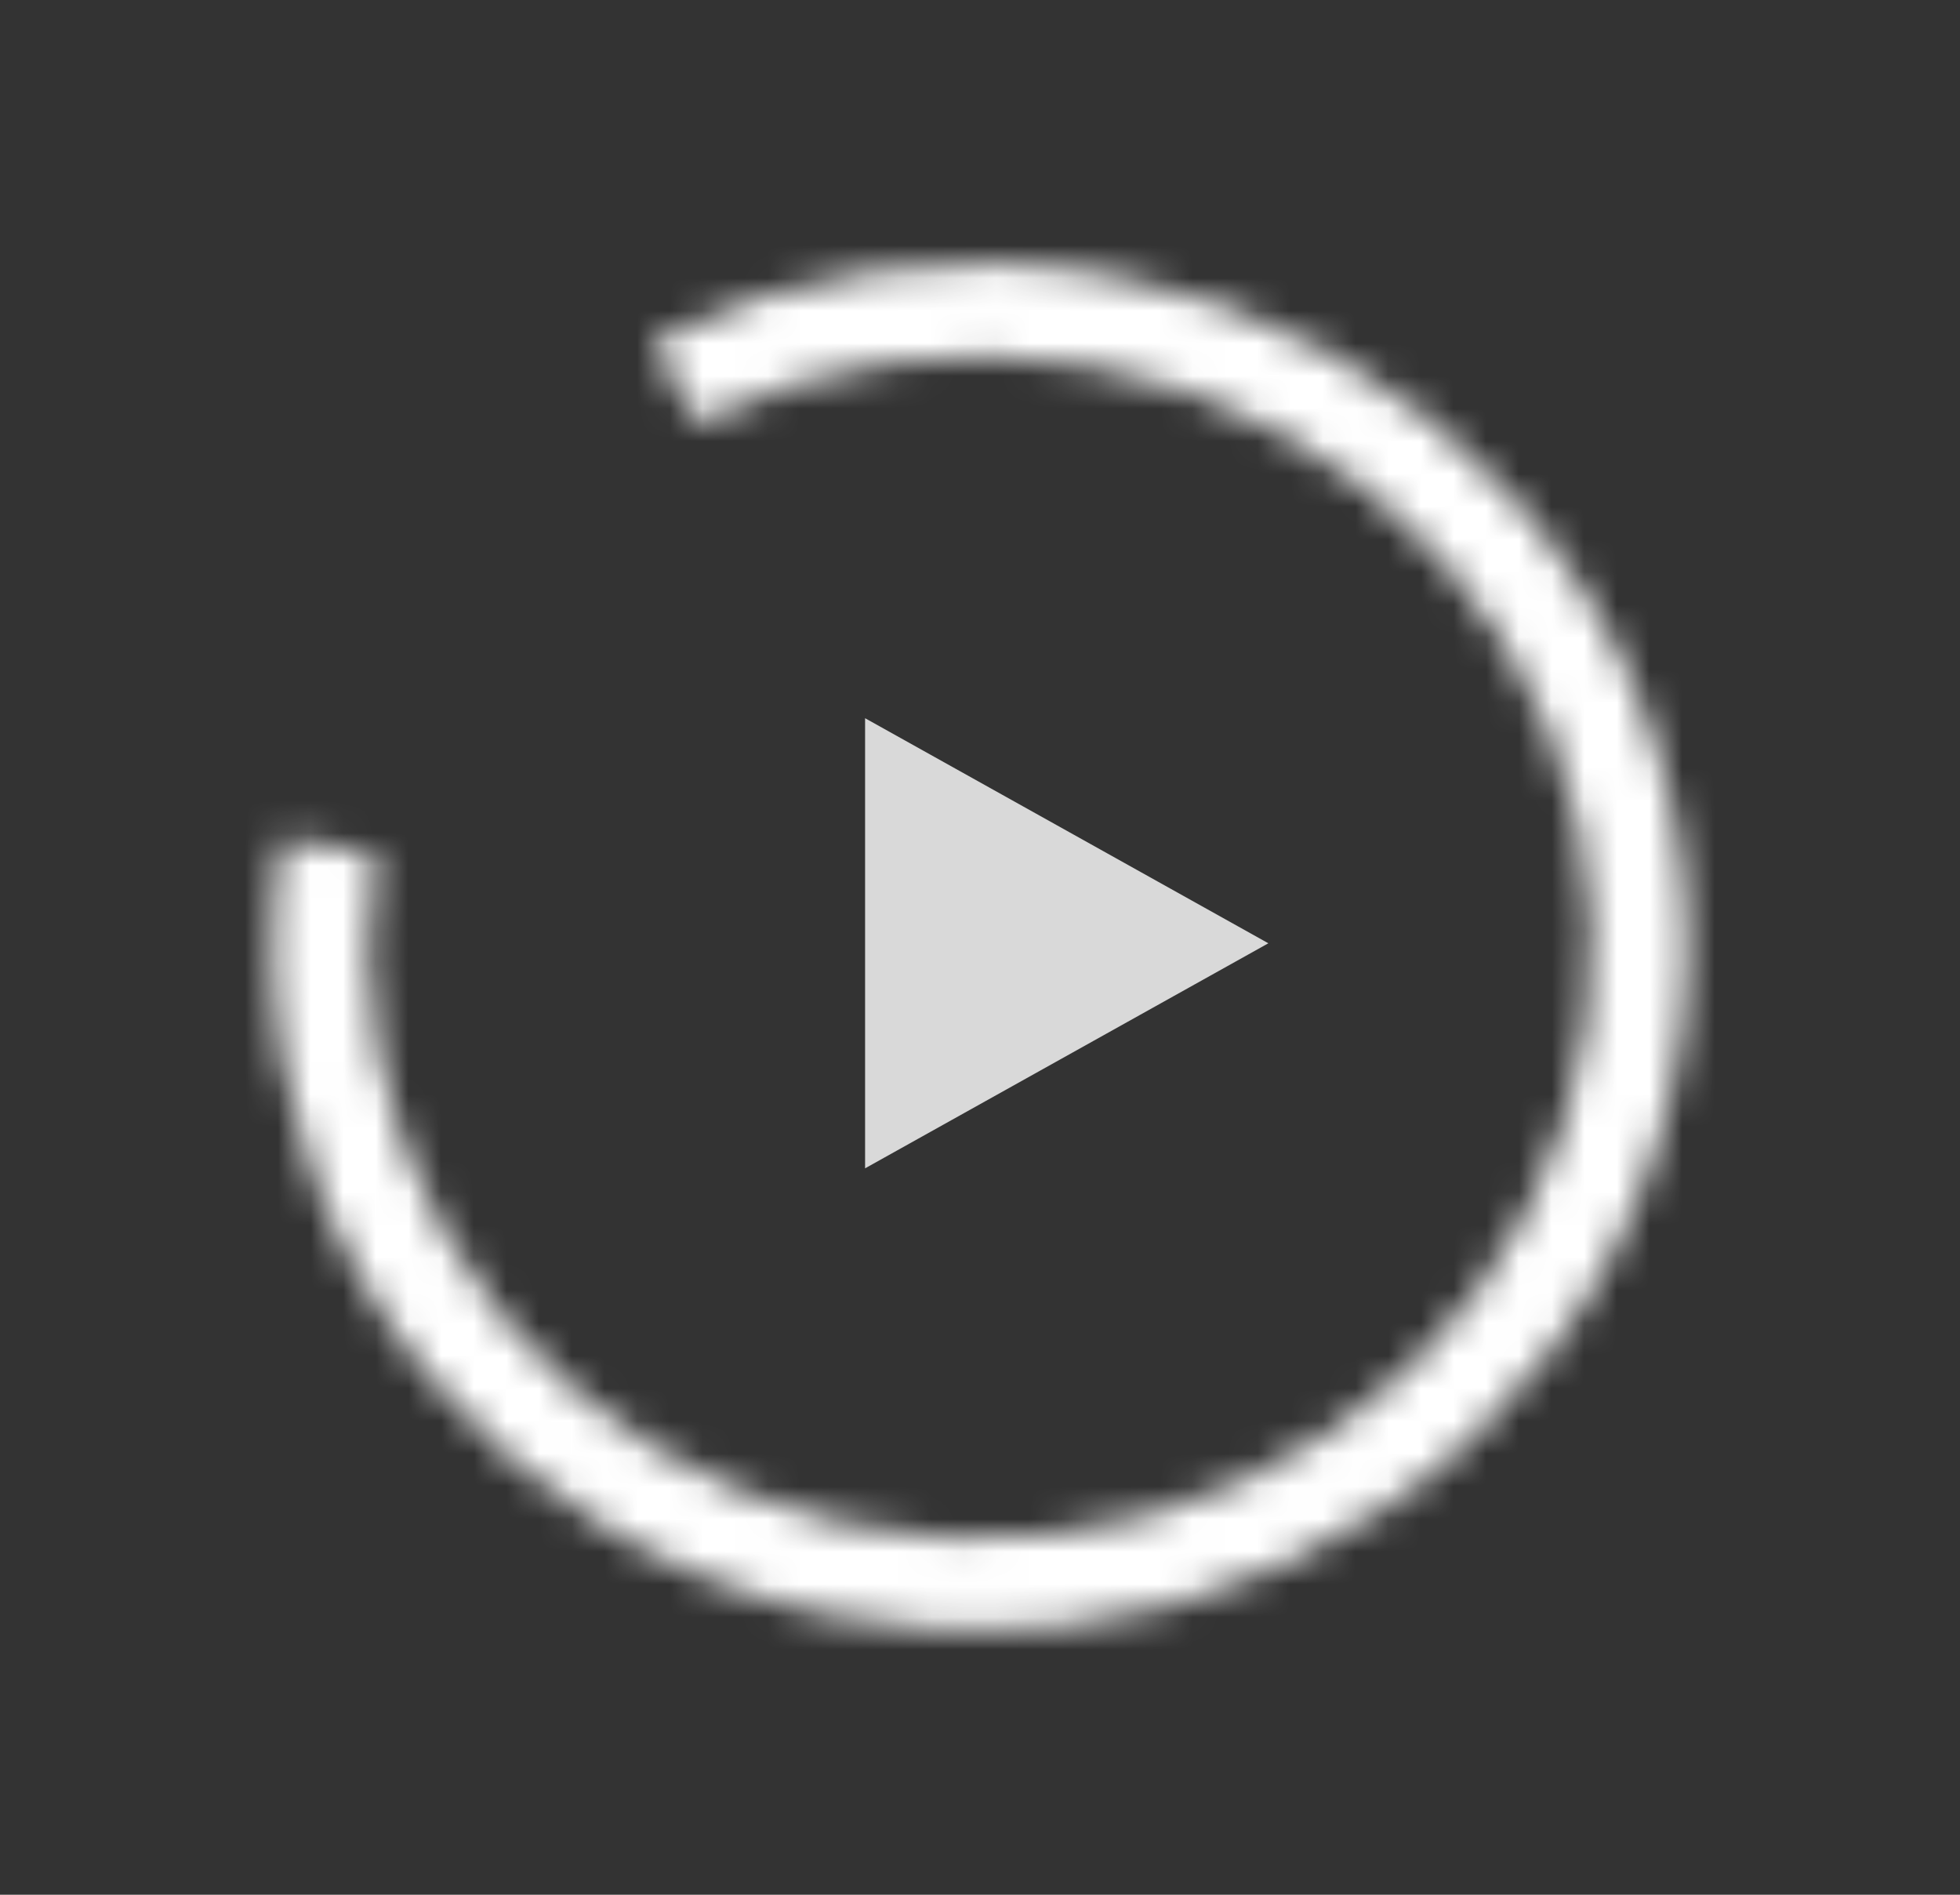 <svg width="60" height="58" viewBox="0 0 60 58" fill="none" xmlns="http://www.w3.org/2000/svg">
<rect x="0" y="0" width="60" height="58" fill="#333333" stroke="none"/>
<mask id="path-1-inside-1_505_1935" fill="white">
<path d="M19.965 10.449C24.286 8.264 29.243 7.554 34.034 8.432C38.825 9.31 43.169 11.725 46.363 15.287C49.557 18.848 51.415 23.348 51.634 28.056C51.854 32.765 50.424 37.408 47.574 41.233C44.725 45.058 40.623 47.842 35.934 49.133C31.244 50.425 26.241 50.149 21.734 48.349C17.227 46.55 13.48 43.334 11.099 39.22C8.719 35.106 7.844 30.336 8.617 25.682L11.513 26.131C10.845 30.155 11.601 34.279 13.659 37.836C15.717 41.392 18.956 44.174 22.853 45.729C26.75 47.285 31.076 47.524 35.13 46.407C39.185 45.29 42.731 42.884 45.194 39.577C47.658 36.27 48.895 32.255 48.705 28.184C48.515 24.113 46.909 20.223 44.147 17.144C41.386 14.065 37.63 11.976 33.488 11.217C29.346 10.458 25.06 11.072 21.324 12.961L19.965 10.449Z"/>
</mask>
<path d="M19.965 10.449C24.286 8.264 29.243 7.554 34.034 8.432C38.825 9.31 43.169 11.725 46.363 15.287C49.557 18.848 51.415 23.348 51.634 28.056C51.854 32.765 50.424 37.408 47.574 41.233C44.725 45.058 40.623 47.842 35.934 49.133C31.244 50.425 26.241 50.149 21.734 48.349C17.227 46.55 13.48 43.334 11.099 39.22C8.719 35.106 7.844 30.336 8.617 25.682L11.513 26.131C10.845 30.155 11.601 34.279 13.659 37.836C15.717 41.392 18.956 44.174 22.853 45.729C26.75 47.285 31.076 47.524 35.13 46.407C39.185 45.29 42.731 42.884 45.194 39.577C47.658 36.27 48.895 32.255 48.705 28.184C48.515 24.113 46.909 20.223 44.147 17.144C41.386 14.065 37.63 11.976 33.488 11.217C29.346 10.458 25.06 11.072 21.324 12.961L19.965 10.449Z" stroke="white" stroke-width="8" mask="url(#path-1-inside-1_505_1935)"/>
<path d="M38.827 28.875L26.482 35.764V21.985L38.827 28.875Z" fill="#D9D9D9"/>
</svg>
